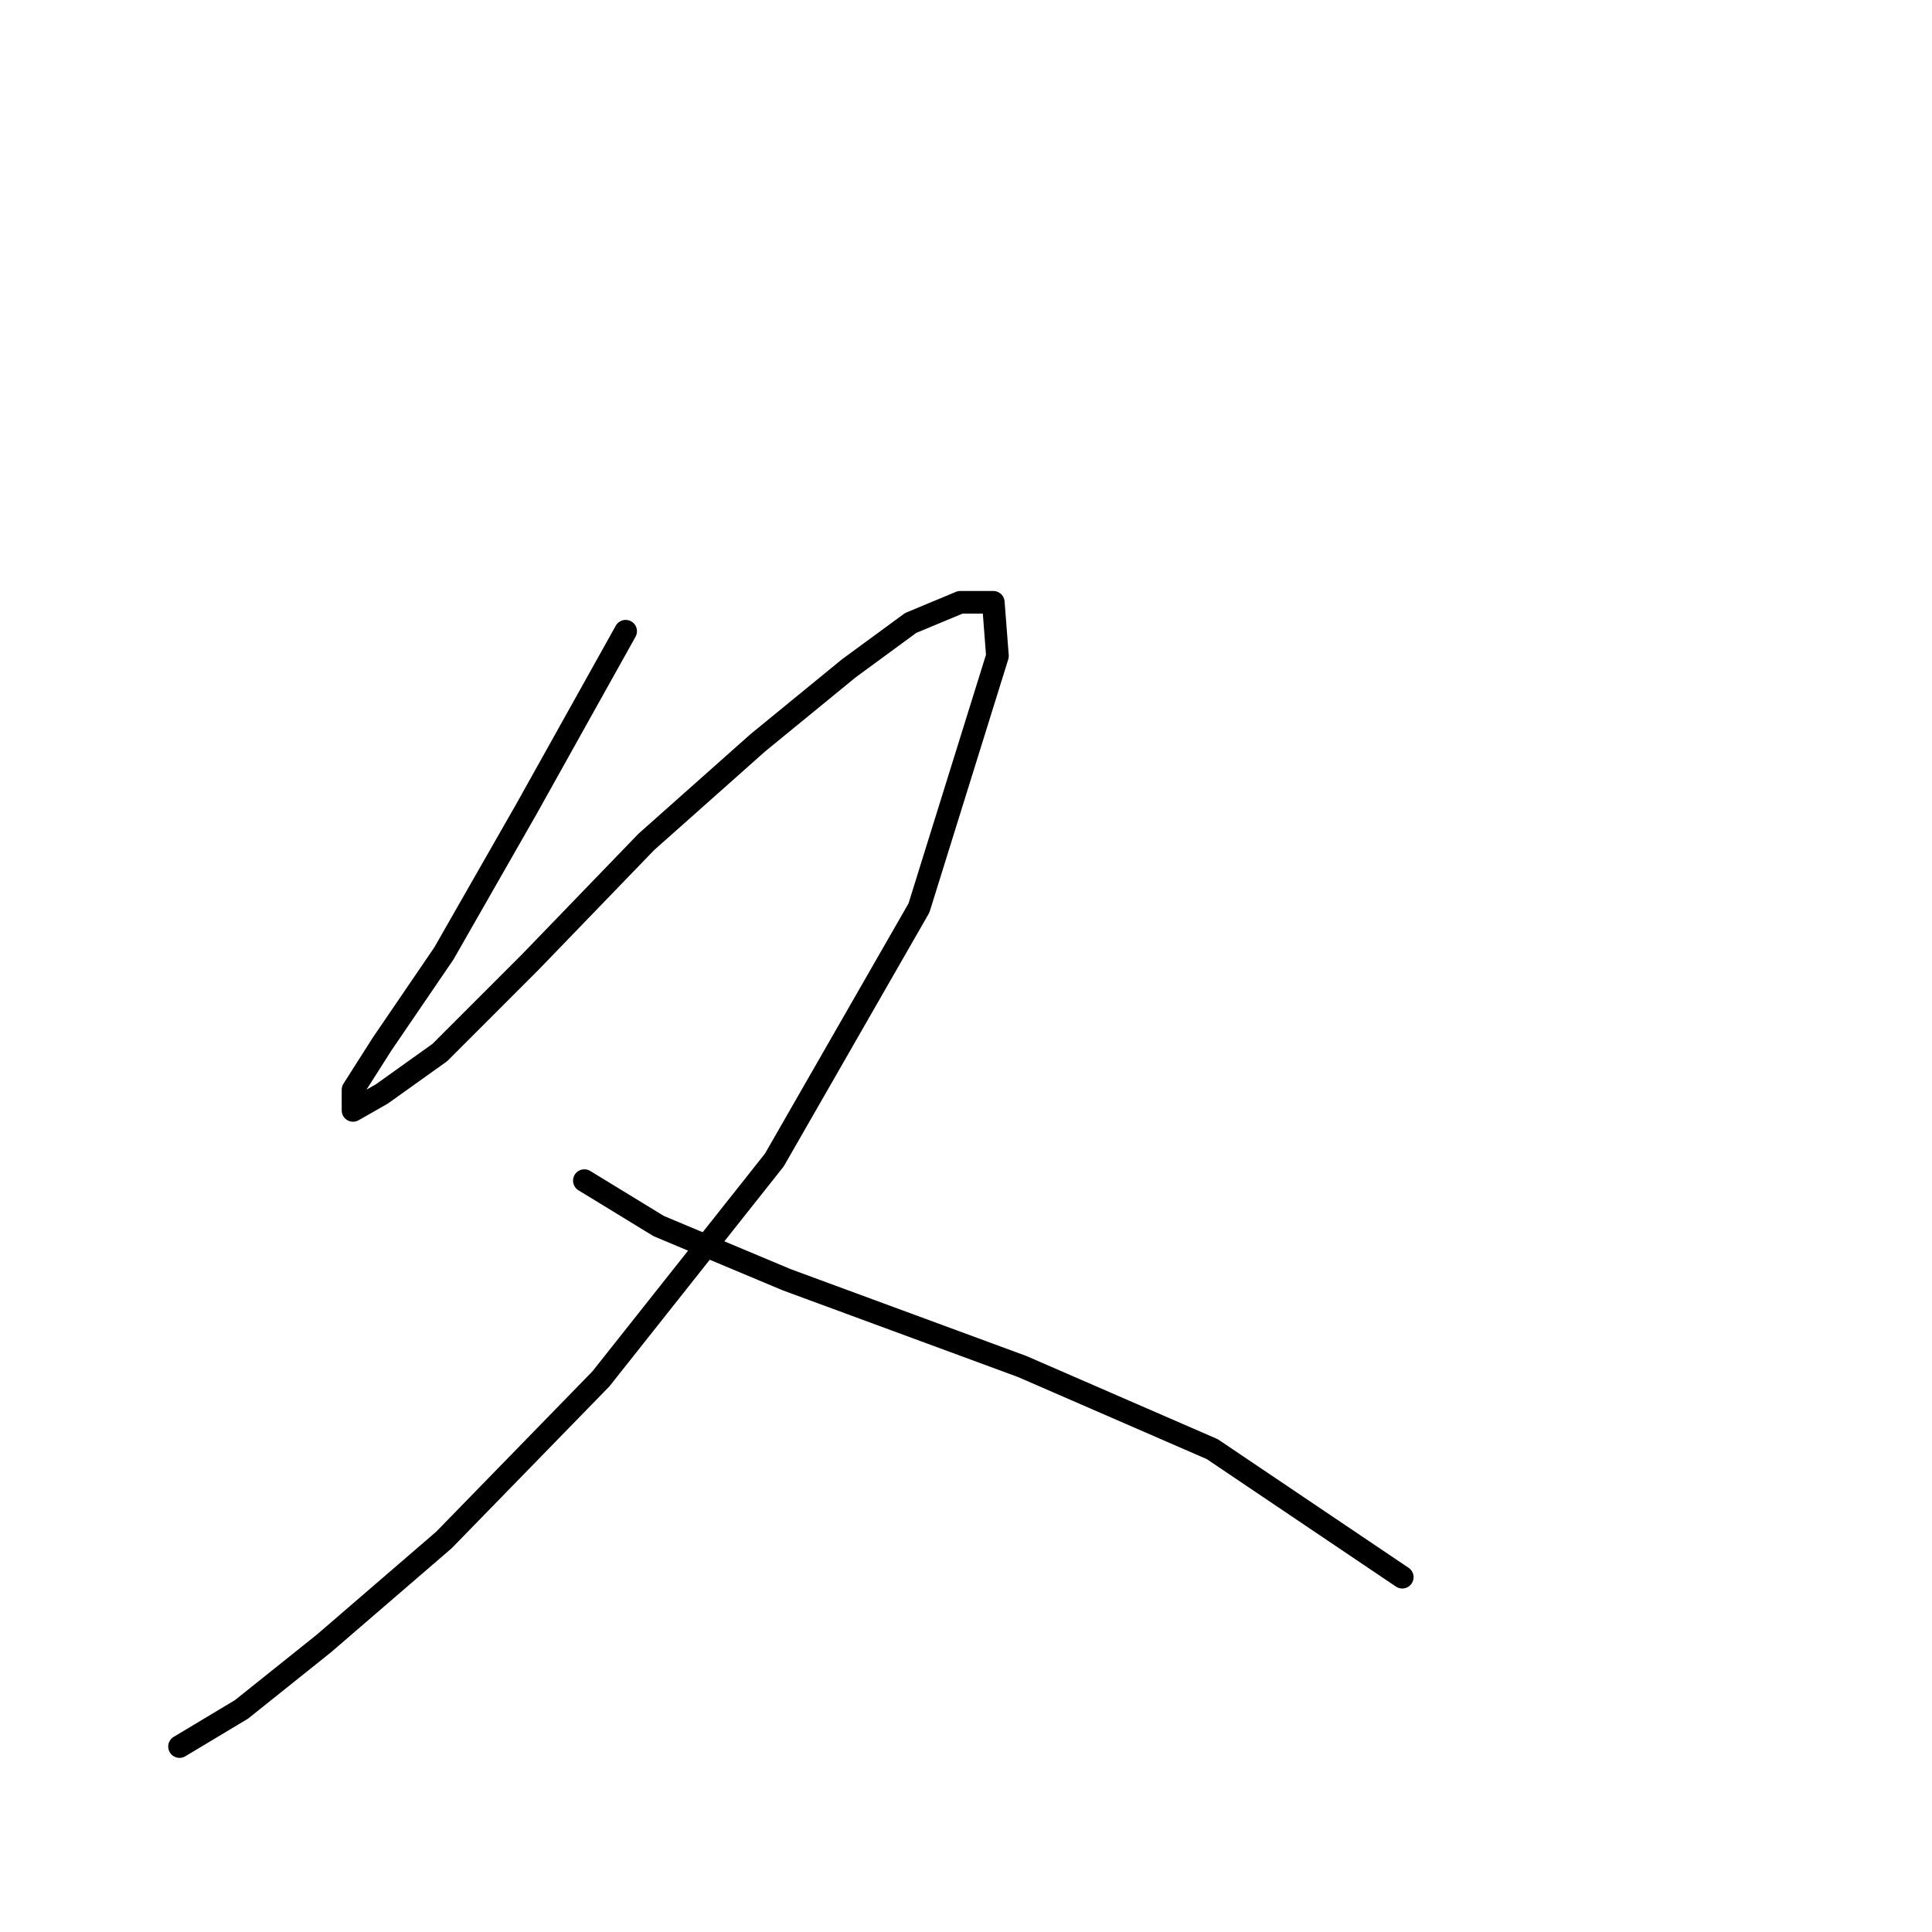 <?xml version="1.0" standalone="no"?>
    <svg width="256" height="256" xmlns="http://www.w3.org/2000/svg" version="1.1">
    <polyline stroke="black" stroke-width="3" stroke-linecap="round" fill="transparent" stroke-linejoin="round" points="82.903 83.64 69.767 107.177 58.819 126.334 50.609 138.376 46.778 144.397 46.778 147.134 50.609 144.945 58.272 139.471 70.314 127.429 85.64 111.556 100.419 98.419 112.461 88.566 120.671 82.545 127.24 79.809 131.619 79.809 132.166 86.924 121.766 120.313 102.608 153.703 79.619 182.713 58.819 204.06 42.946 217.744 31.999 226.502 23.788 231.428 23.788 231.428 " />
        <polyline stroke="black" stroke-width="3" stroke-linecap="round" fill="transparent" stroke-linejoin="round" points="77.43 156.439 87.282 162.46 104.251 169.576 135.45 181.071 160.629 192.018 185.807 208.986 185.807 208.986 " />
        </svg>